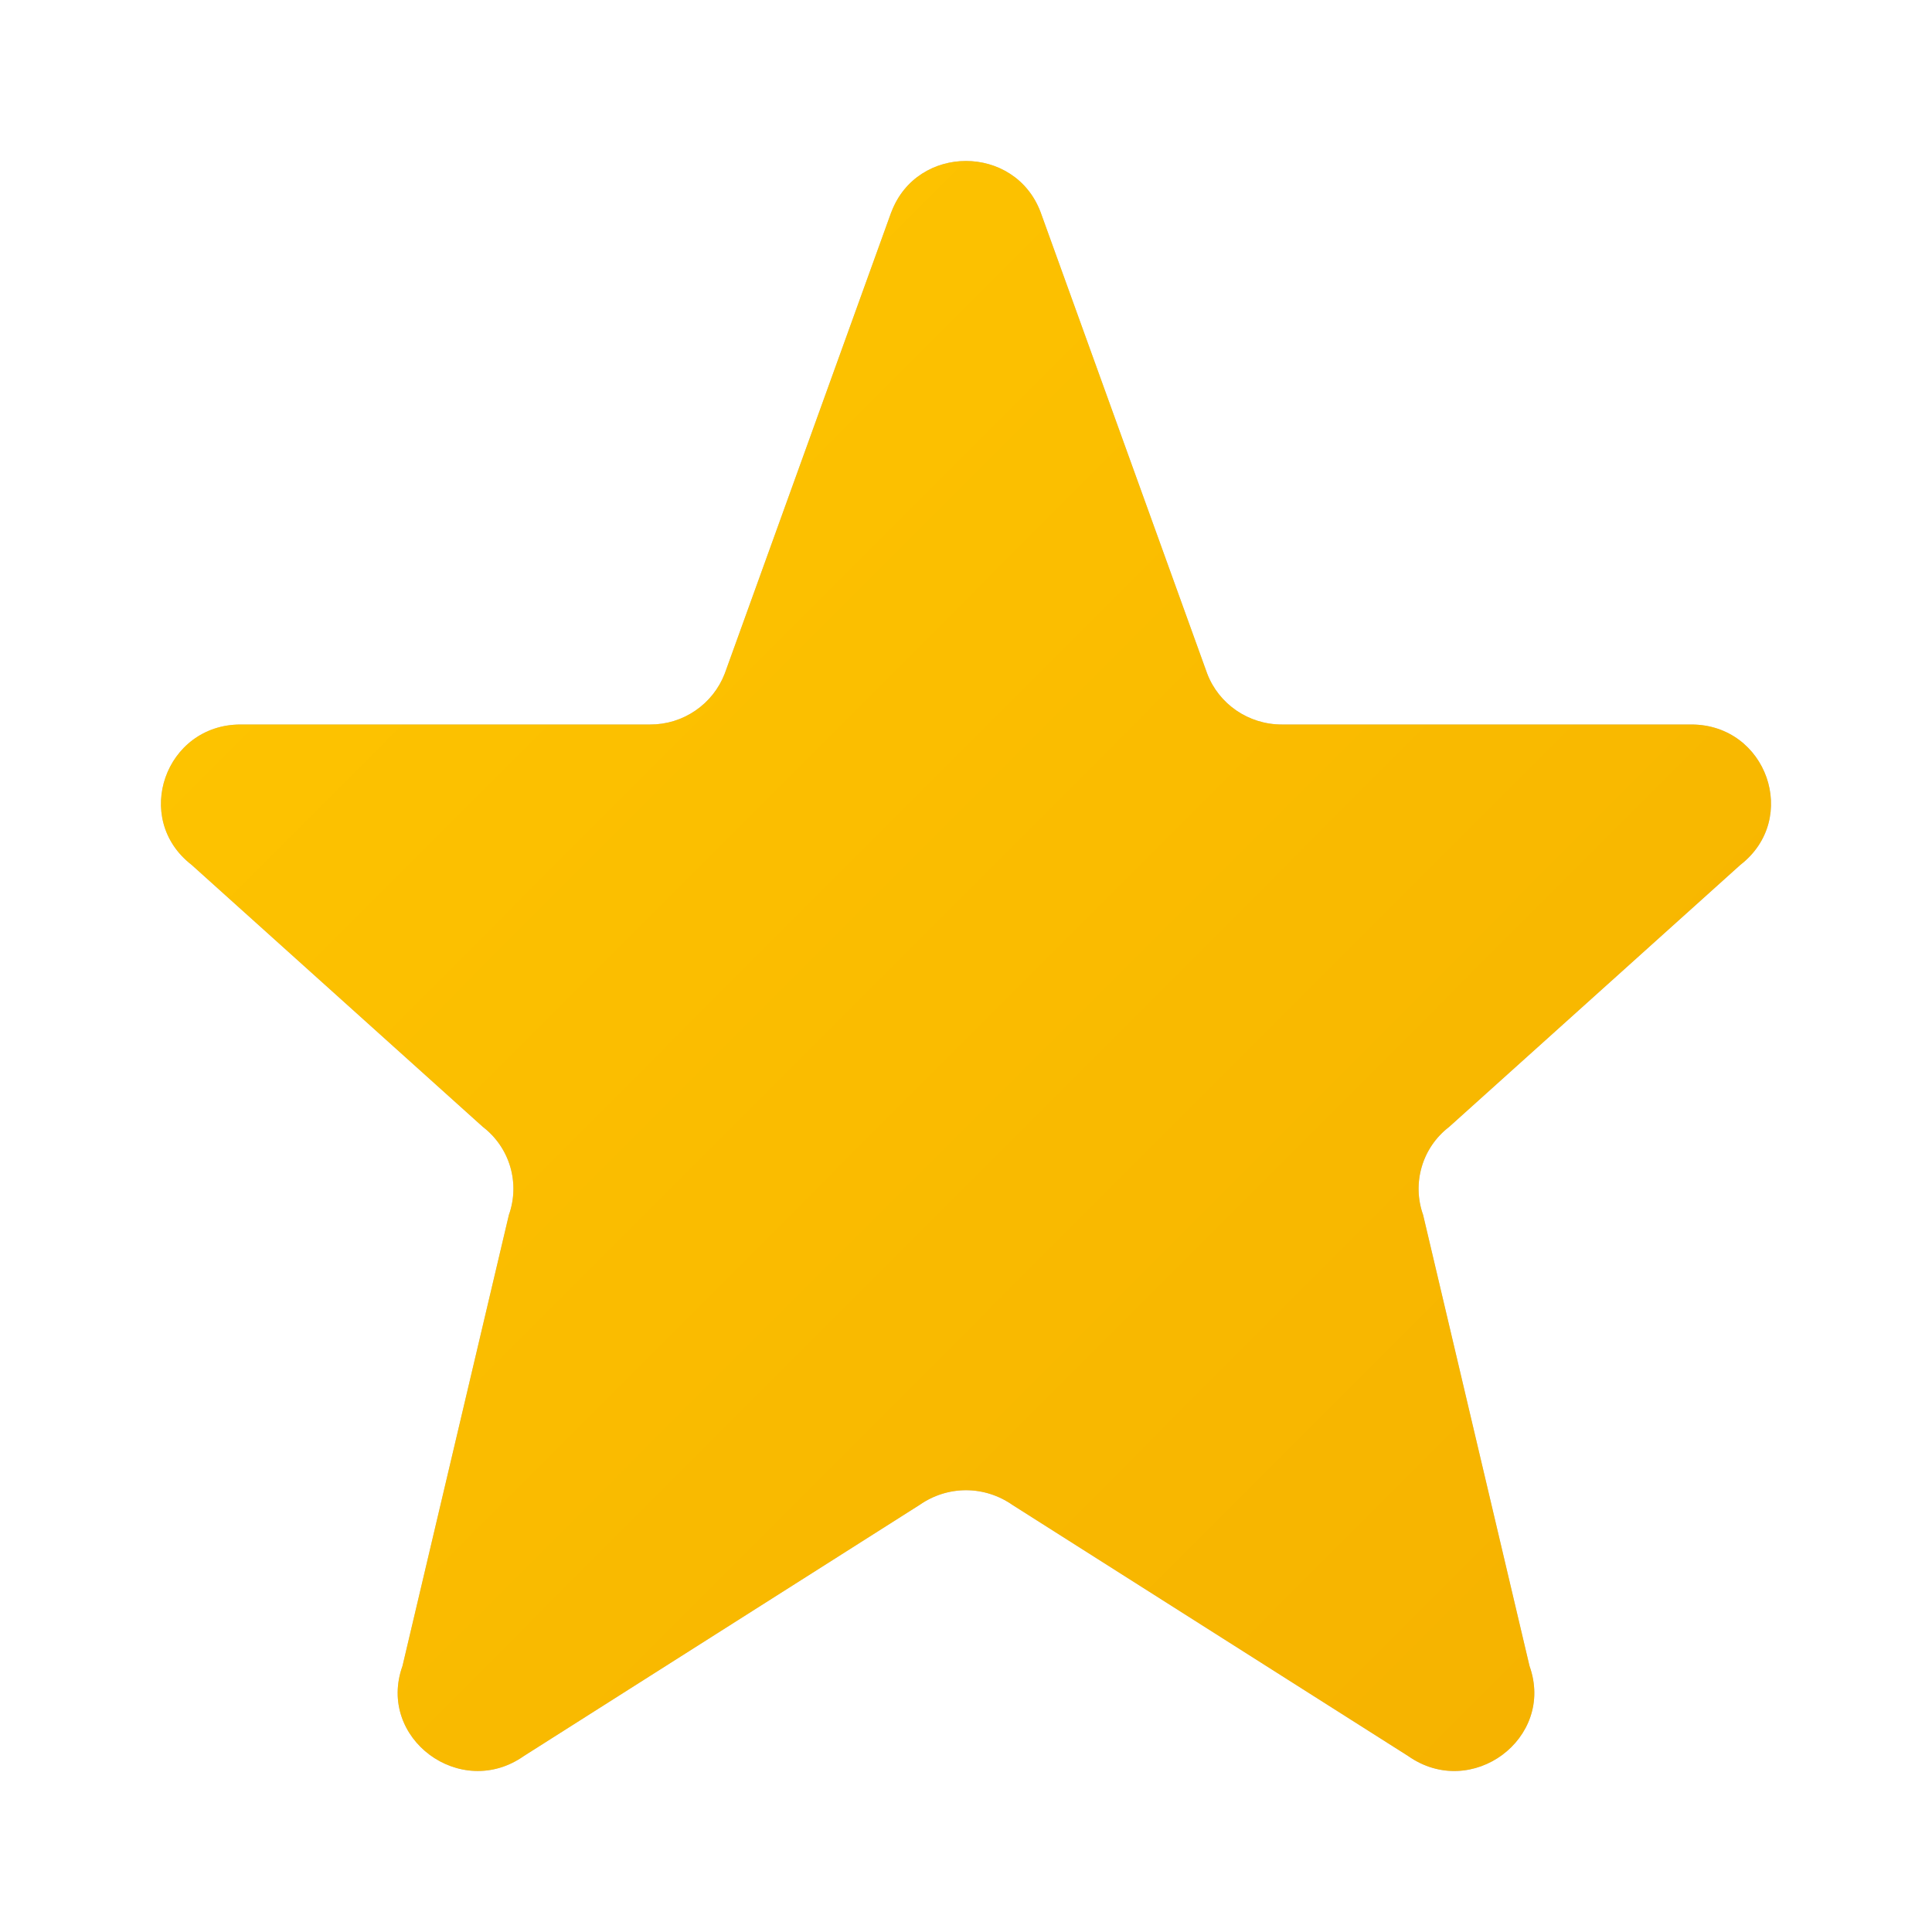 <svg width="30" height="30" viewBox="0 0 30 30" fill="none" xmlns="http://www.w3.org/2000/svg">
<path d="M13.842 3.291C14.242 2.236 15.756 2.236 16.157 3.291L18.745 10.459C18.926 10.934 19.387 11.25 19.902 11.25H26.261C27.436 11.25 27.949 12.713 27.025 13.429L22.5 17.5C22.297 17.656 22.149 17.872 22.077 18.117C22.005 18.362 22.012 18.624 22.098 18.865L23.75 25.869C24.152 26.994 22.85 27.96 21.865 27.267L15.719 23.367C15.508 23.22 15.257 23.14 15 23.14C14.743 23.14 14.492 23.22 14.281 23.367L8.135 27.267C7.151 27.96 5.847 26.992 6.25 25.869L7.902 18.865C7.988 18.624 7.995 18.362 7.923 18.117C7.851 17.872 7.703 17.656 7.5 17.5L2.975 13.429C2.05 12.713 2.565 11.25 3.737 11.25H10.096C10.347 11.251 10.591 11.176 10.798 11.034C11.005 10.893 11.164 10.692 11.254 10.459L13.841 3.291H13.842Z" fill="#C4C4C4"/>
<path d="M13.842 3.291C14.242 2.236 15.756 2.236 16.157 3.291L18.745 10.459C18.926 10.934 19.387 11.25 19.902 11.25H26.261C27.436 11.25 27.949 12.713 27.025 13.429L22.5 17.5C22.297 17.656 22.149 17.872 22.077 18.117C22.005 18.362 22.012 18.624 22.098 18.865L23.75 25.869C24.152 26.994 22.85 27.96 21.865 27.267L15.719 23.367C15.508 23.22 15.257 23.14 15 23.14C14.743 23.14 14.492 23.22 14.281 23.367L8.135 27.267C7.151 27.96 5.847 26.992 6.25 25.869L7.902 18.865C7.988 18.624 7.995 18.362 7.923 18.117C7.851 17.872 7.703 17.656 7.5 17.5L2.975 13.429C2.05 12.713 2.565 11.25 3.737 11.25H10.096C10.347 11.251 10.591 11.176 10.798 11.034C11.005 10.893 11.164 10.692 11.254 10.459L13.841 3.291H13.842Z" fill="url(#paint0_linear)"/>
<defs>
<linearGradient id="paint0_linear" x1="2.499" y1="2.5" x2="27.512" y2="27.488" gradientUnits="userSpaceOnUse">
<stop stop-color="#FFC700"/>
<stop offset="1" stop-color="#F5B100"/>
</linearGradient>
</defs>
</svg>
